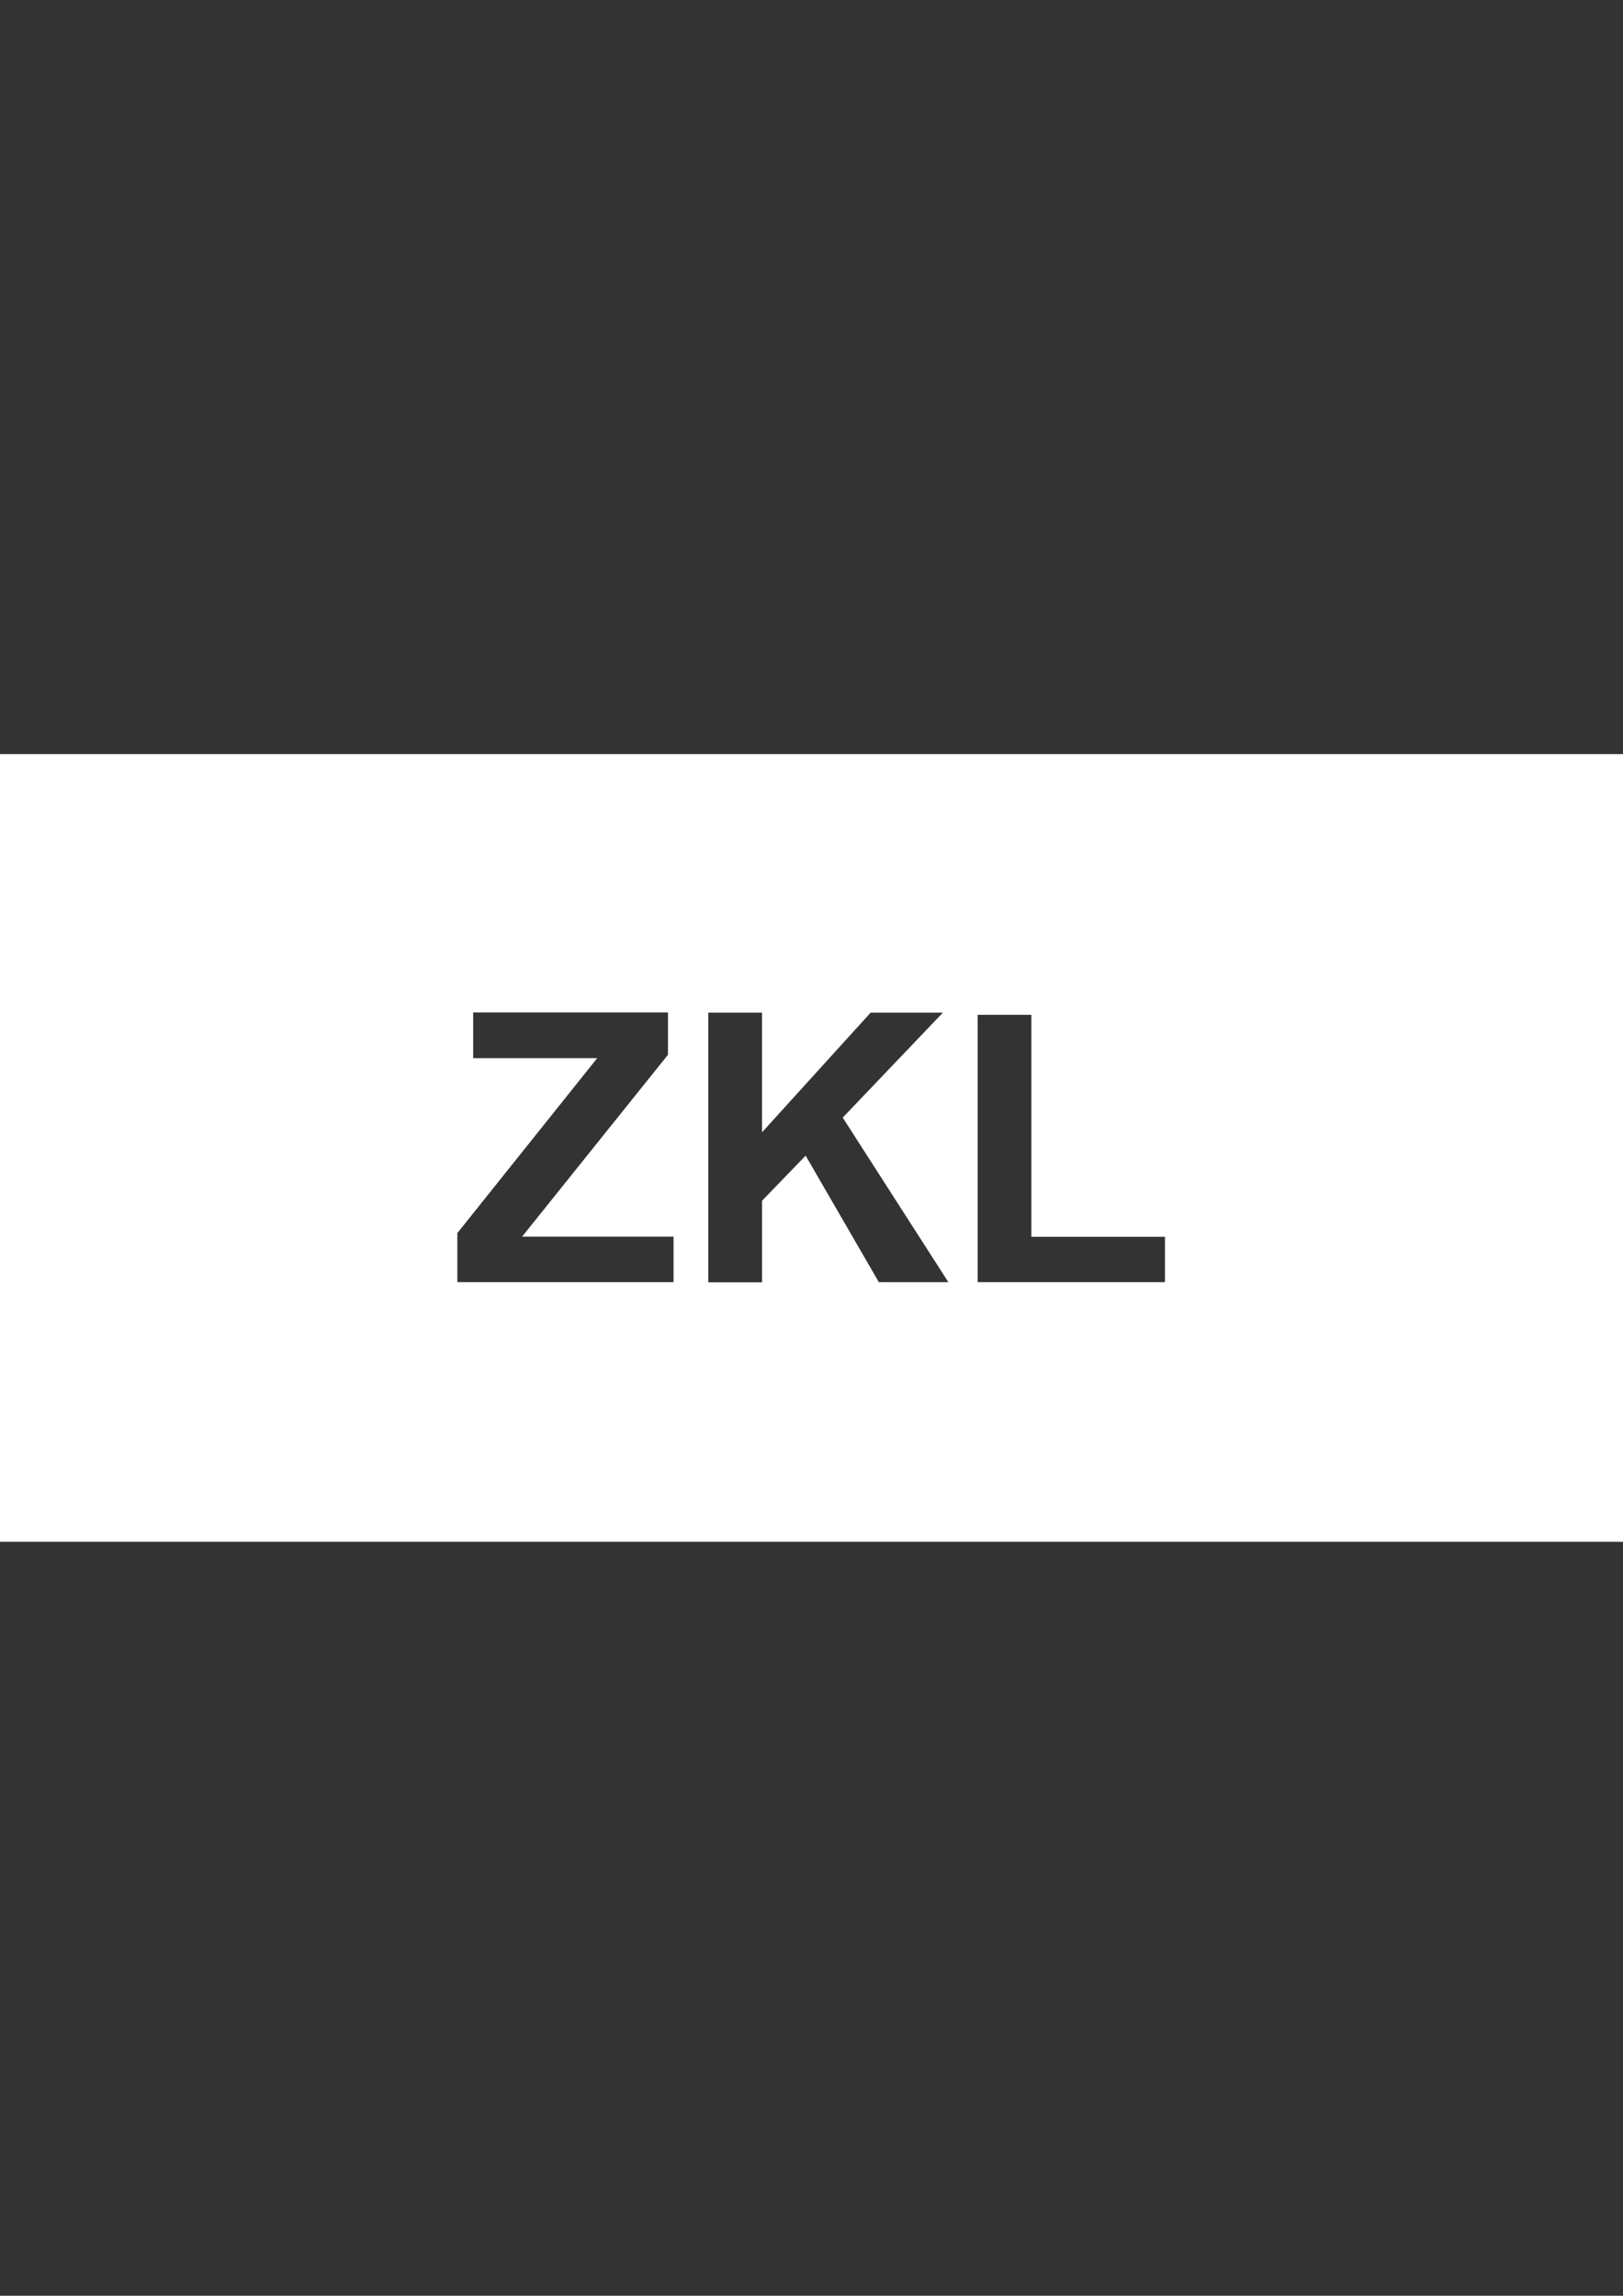 <?xml version="1.0" encoding="utf-8"?>
<!-- Generator: Adobe Illustrator 18.0.0, SVG Export Plug-In . SVG Version: 6.00 Build 0)  -->
<!DOCTYPE svg PUBLIC "-//W3C//DTD SVG 1.1//EN" "http://www.w3.org/Graphics/SVG/1.1/DTD/svg11.dtd">
<svg version="1.1" id="Layer_2" xmlns="http://www.w3.org/2000/svg" xmlns:xlink="http://www.w3.org/1999/xlink" x="0px" y="0px"
	 viewBox="0 0 1190.6 1683.8" enable-background="new 0 0 1190.6 1683.8" xml:space="preserve">
<rect x="0" y="0" width="1190.6" height="1683.8" fill="#333333" stroke="none"/>
<path fill="#FFFFFF" d="M0,553.1v577.7h1190.6V553.1H0z M494.2,940.4H335.5v-36l102.6-128.3h-91v-33.5H490v31l-107,133.4h111.1
	V940.4z M644.7,940.4L591,847.6l-32,33.1v59.8h-39.4V742.7H559v87.8l79.7-87.8h53l-73.5,77l77.5,120.7H644.7z M854.7,940.4H717.2
	V744.3h39.4v162.8h98V940.4z"/>
</svg>
